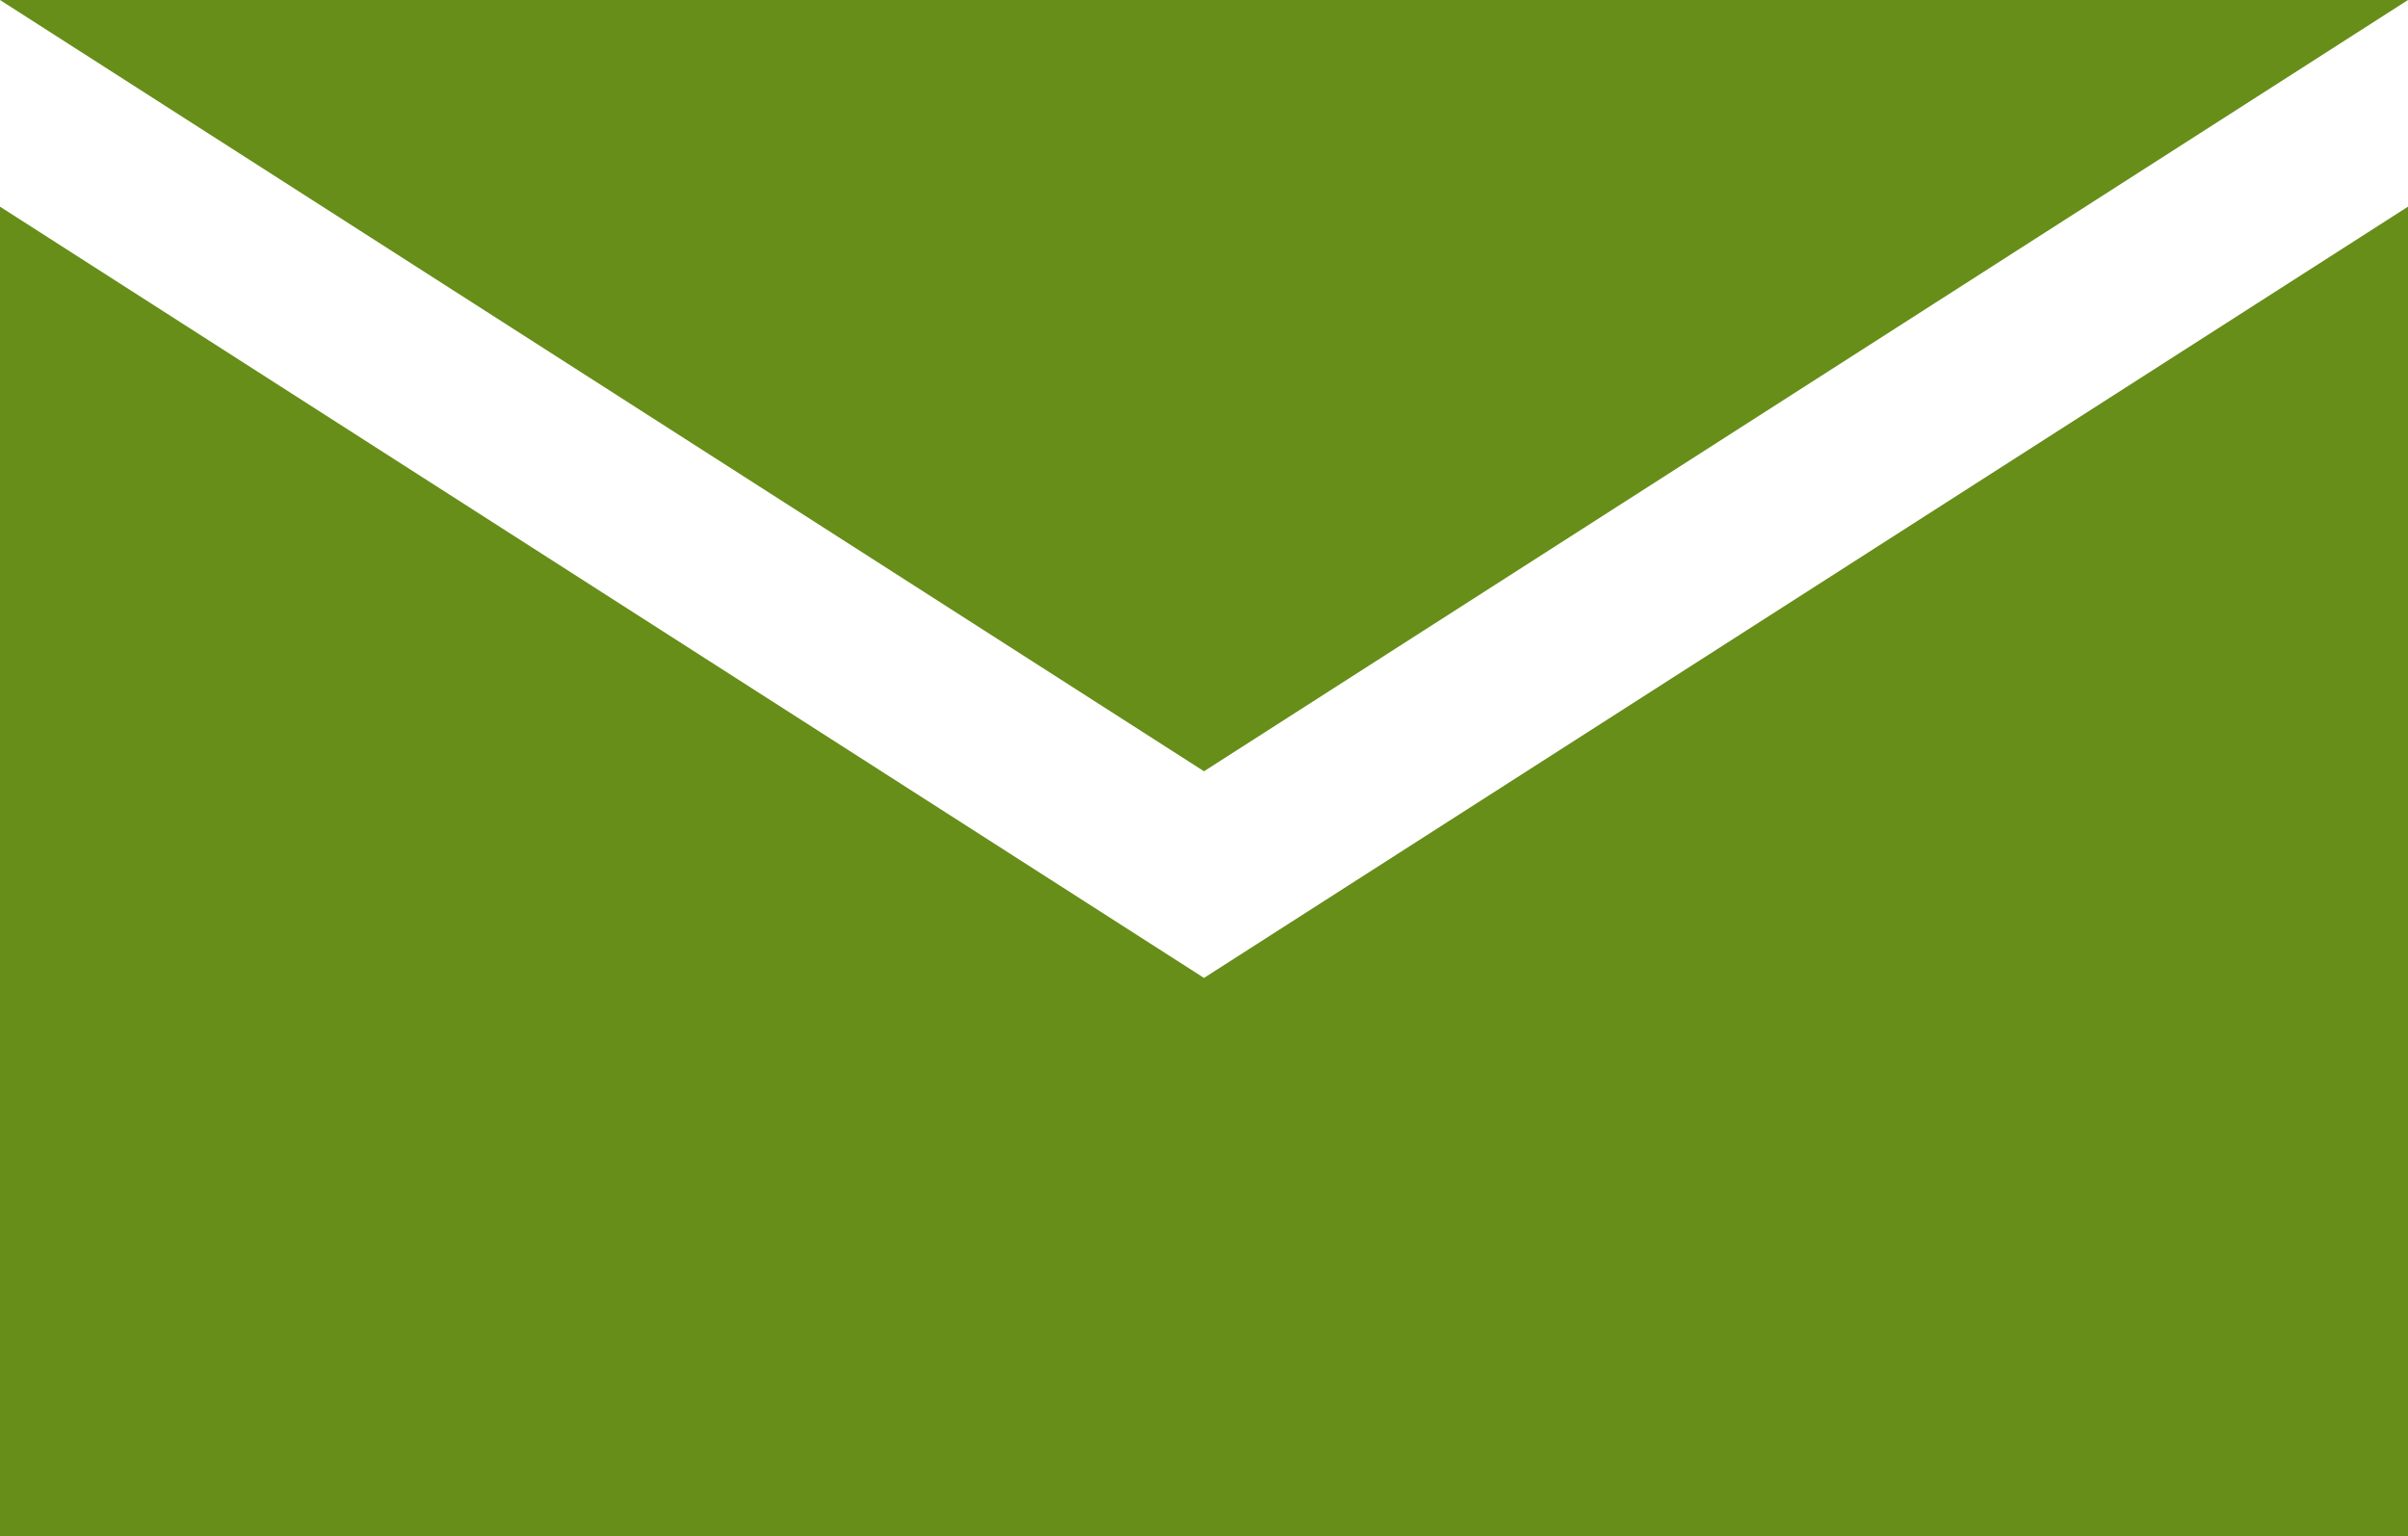 <?xml version="1.0" encoding="UTF-8"?>
<svg id="Capa_2" data-name="Capa 2" xmlns="http://www.w3.org/2000/svg" viewBox="0 0 22.6 14.42">
  <defs>
    <style>
      .cls-1 {
        fill: #668e19;
      }
    </style>
  </defs>
  <g id="Layer_1" data-name="Layer 1">
    <g>
      <polygon class="cls-1" points="11.3 7.24 0 0 22.6 0 11.3 7.24"/>
      <polygon class="cls-1" points="11.3 9.18 22.6 1.94 22.6 14.42 0 14.42 0 1.94 11.3 9.18"/>
    </g>
  </g>
</svg>